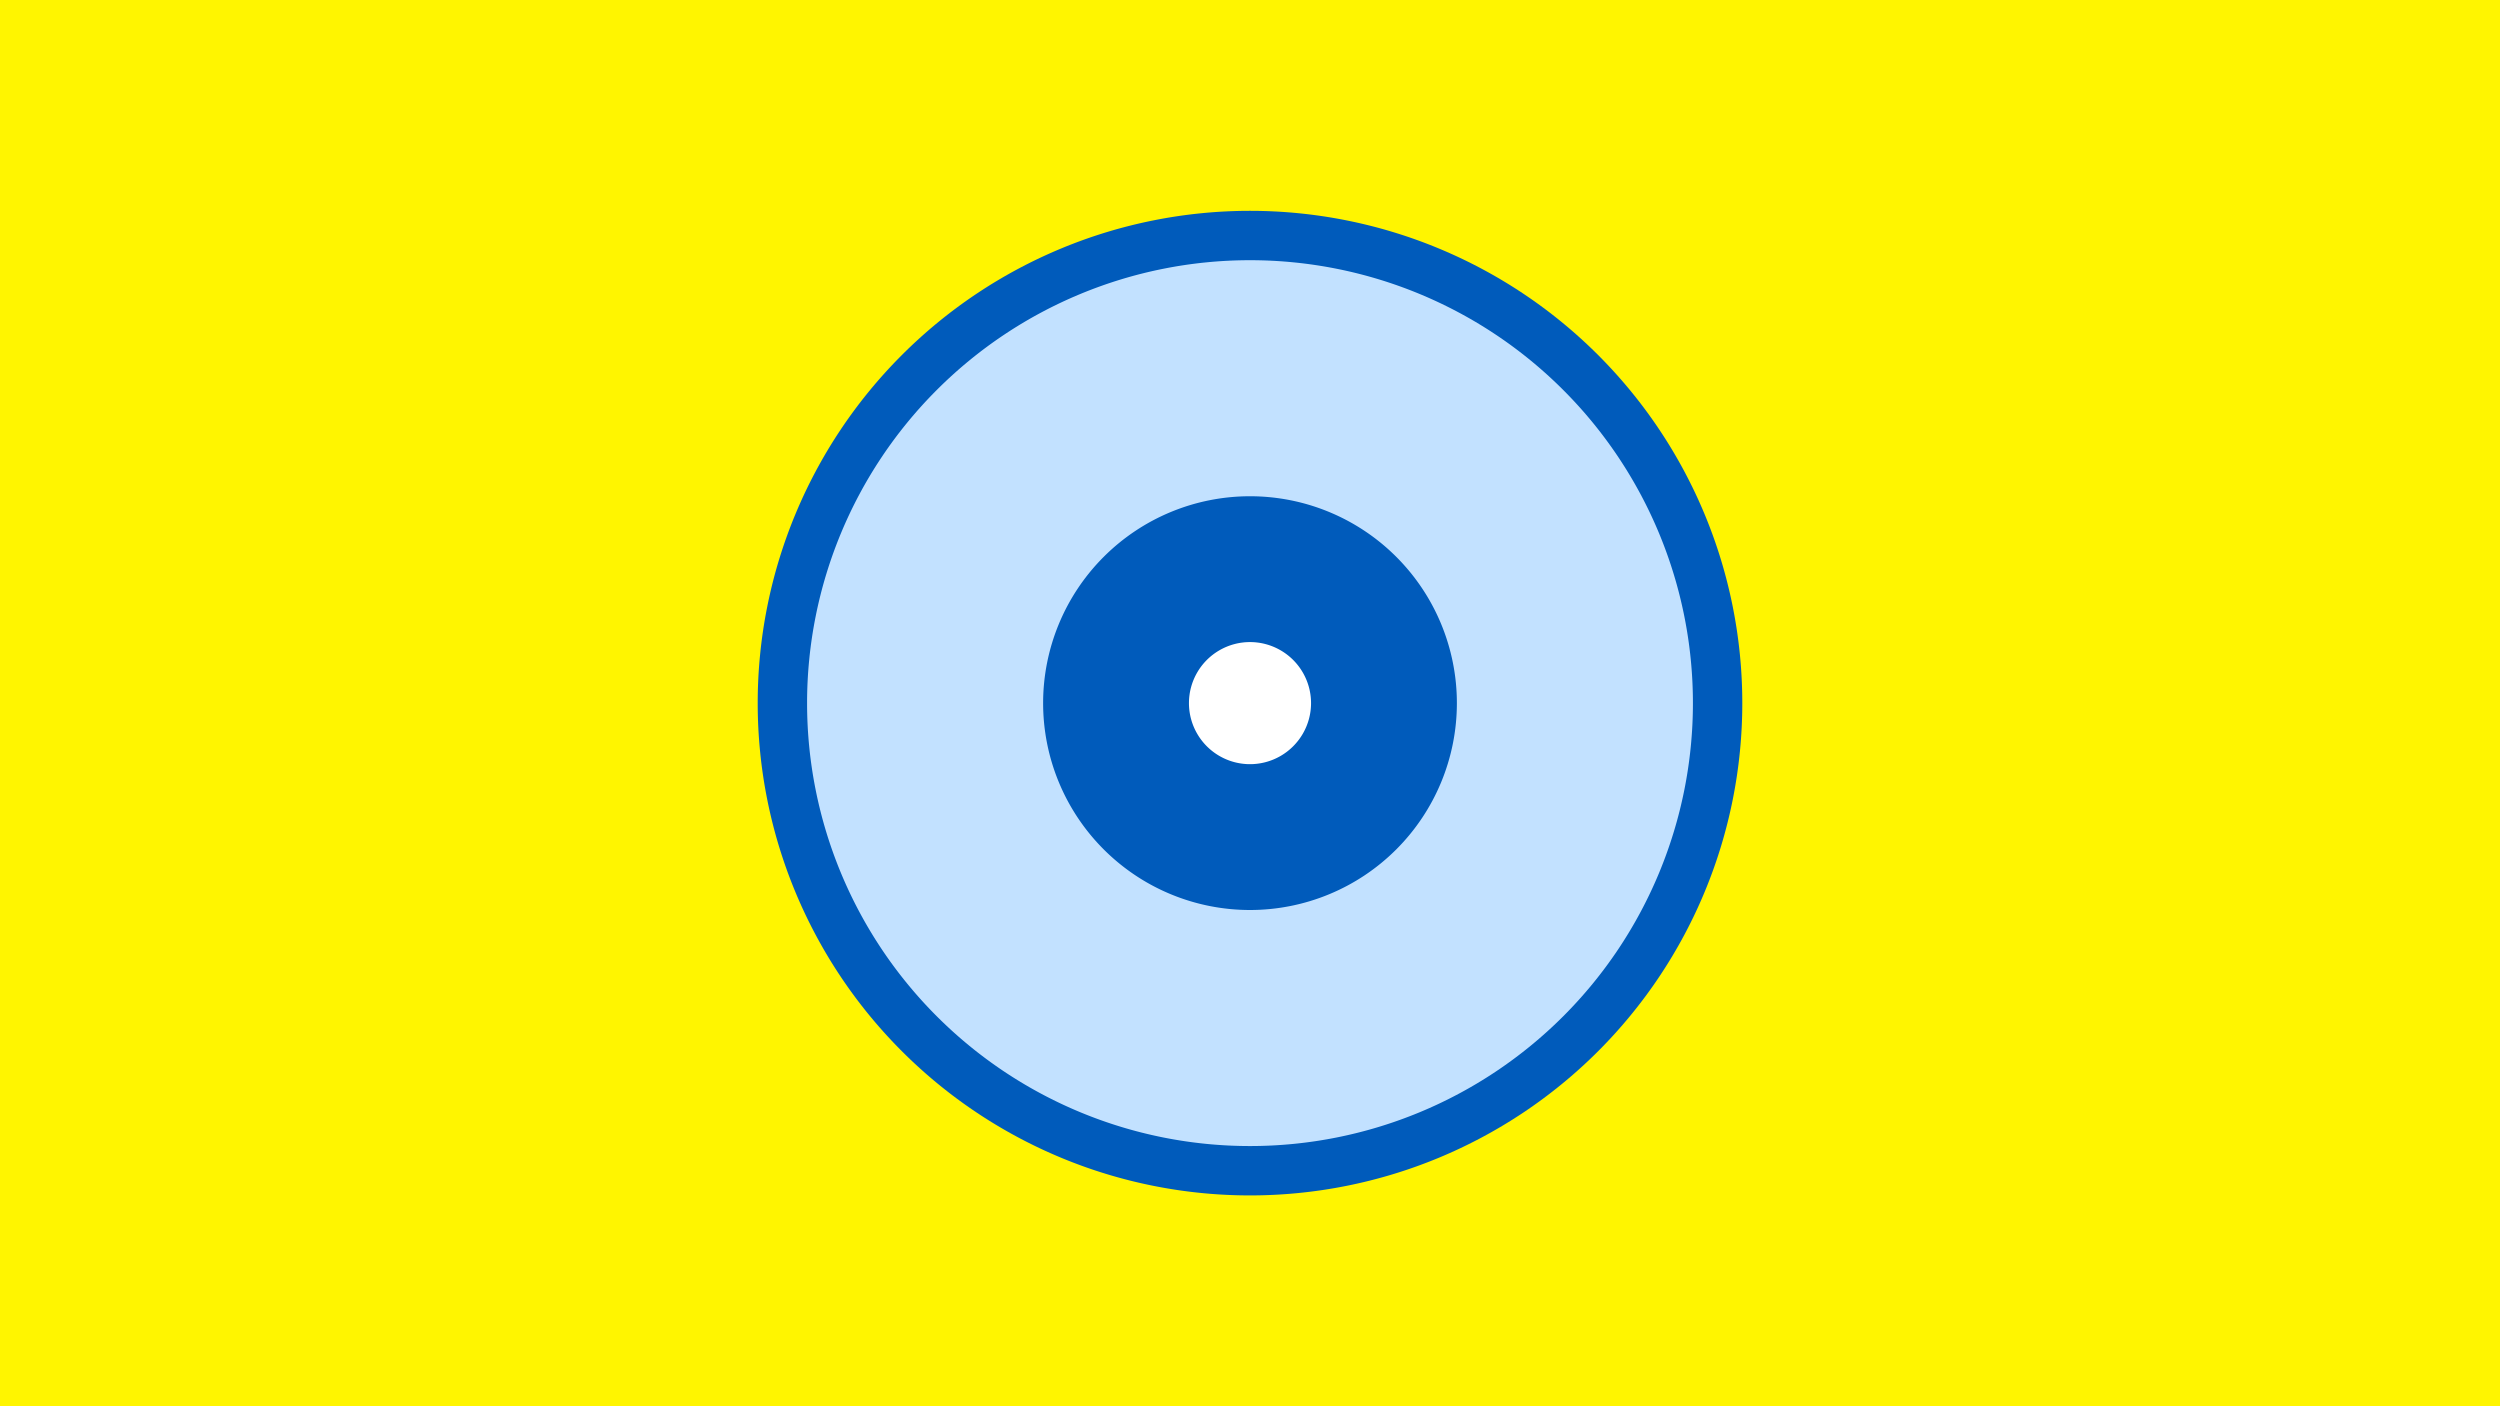 <svg width="1200" height="675" viewBox="-500 -500 1200 675" xmlns="http://www.w3.org/2000/svg"><title>19229-10138295525</title><path d="M-500-500h1200v675h-1200z" fill="#fff500"/><path d="M336.3-162.5a236.3 236.3 0 1 1-472.6 0 236.3 236.3 0 1 1 472.6 0z" fill="#005bbb"/><path d="M312.6-162.5a212.6 212.6 0 1 1-425.2 0 212.6 212.6 0 1 1 425.2 0z m-311.9 0a99.3 99.3 0 1 0 198.6 0 99.3 99.3 0 1 0-198.6 0z" fill="#c2e1ff"/><path d="M129.3-162.5a29.3 29.3 0 1 1-58.6 0 29.3 29.3 0 1 1 58.6 0z" fill="#fff"/></svg>